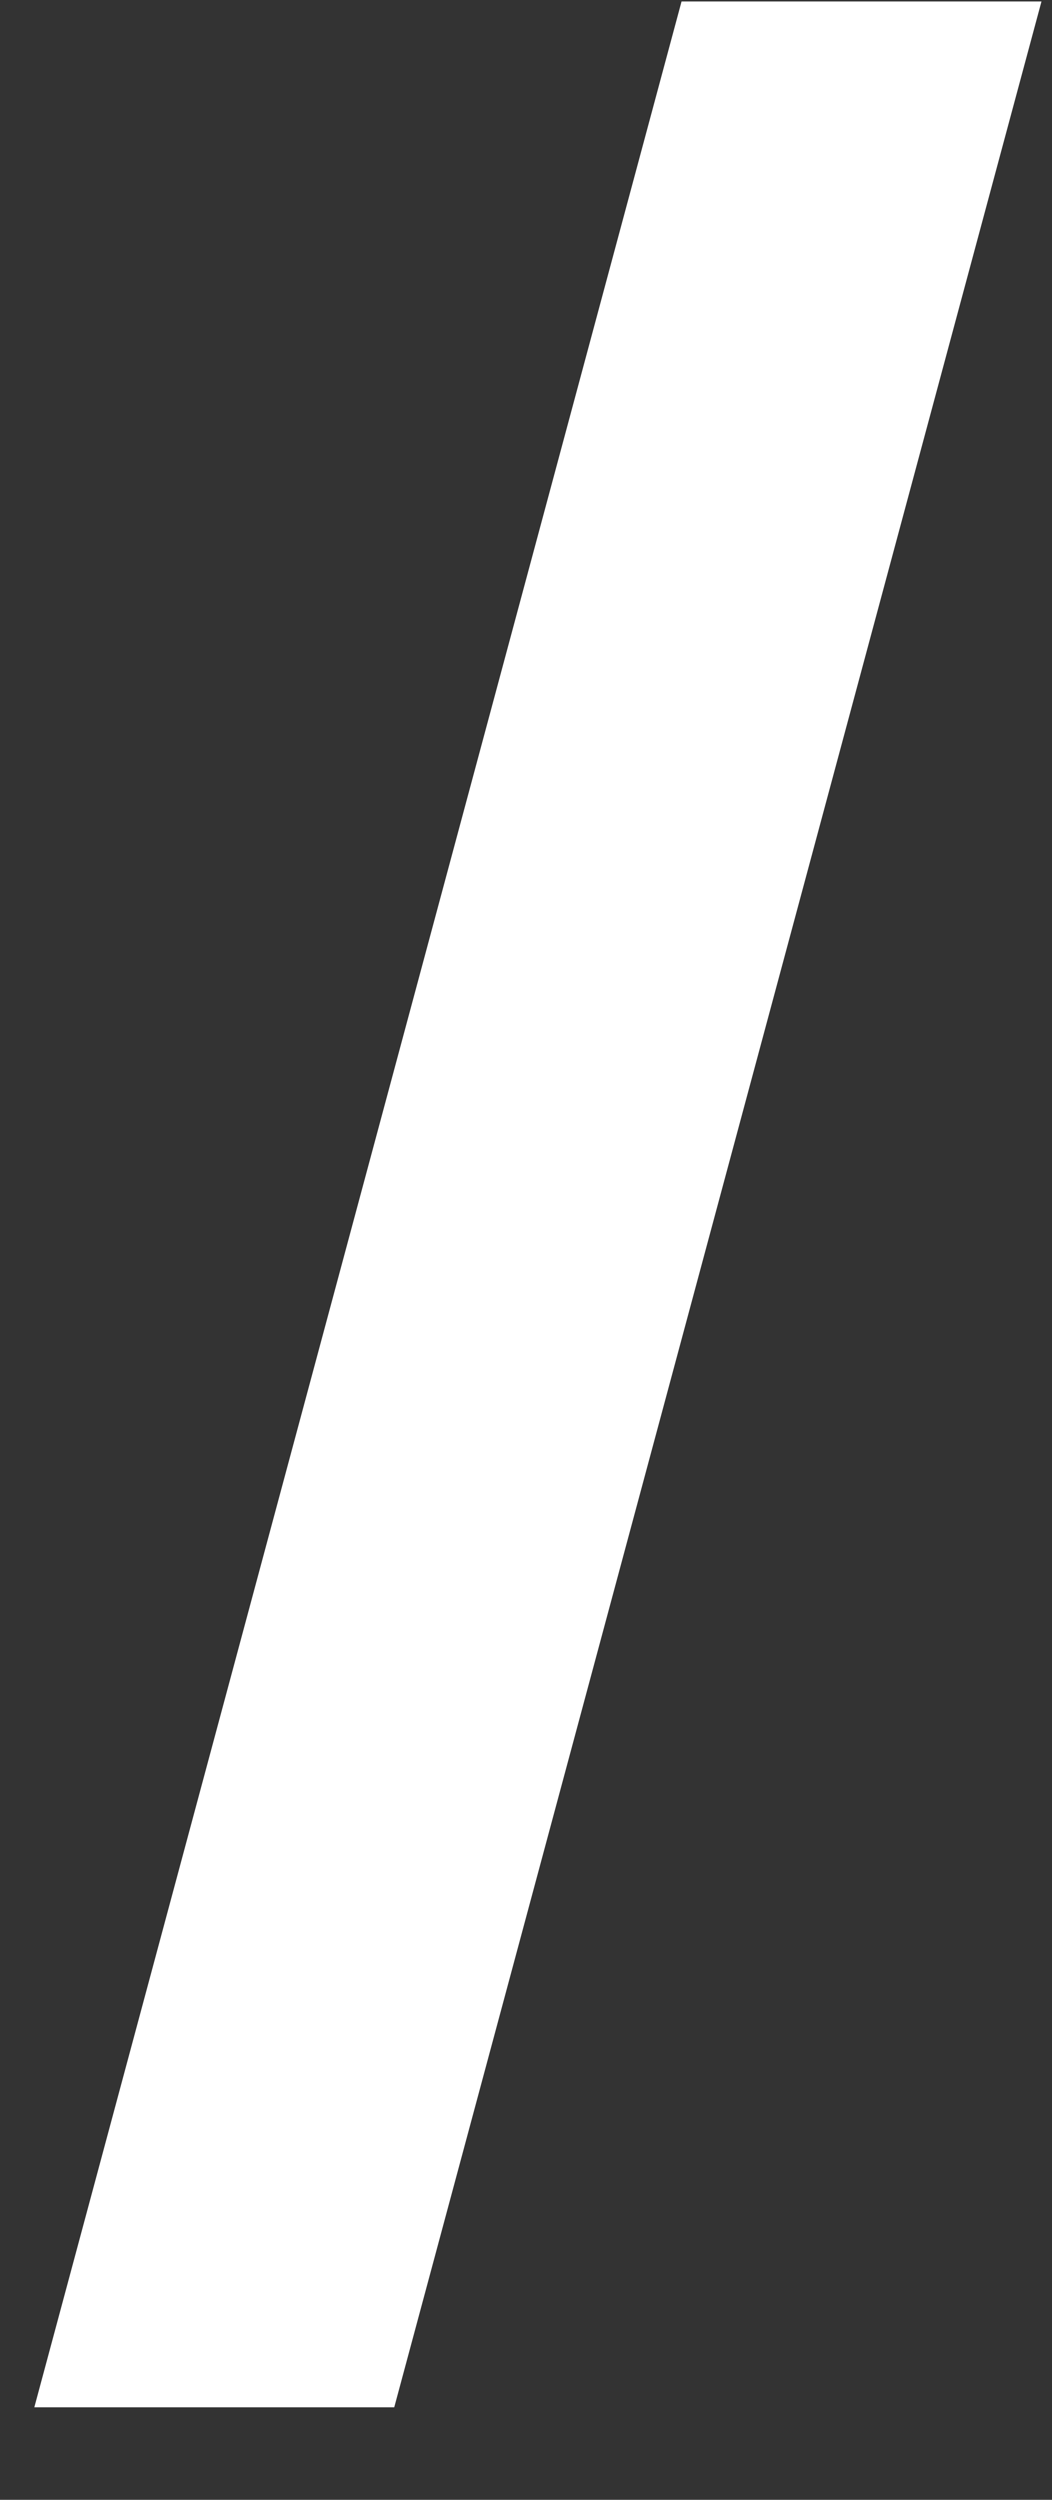 <svg width="8" height="19" viewBox="0 0 8 19" fill="none" xmlns="http://www.w3.org/2000/svg">
<rect x="0" y="0" width="8" height="19" fill="#333333" stroke="none"/>
<path d="M7.92 0.011L2.998 18.297H0.261L5.183 0.011H7.92Z" fill="white"/>
</svg>
